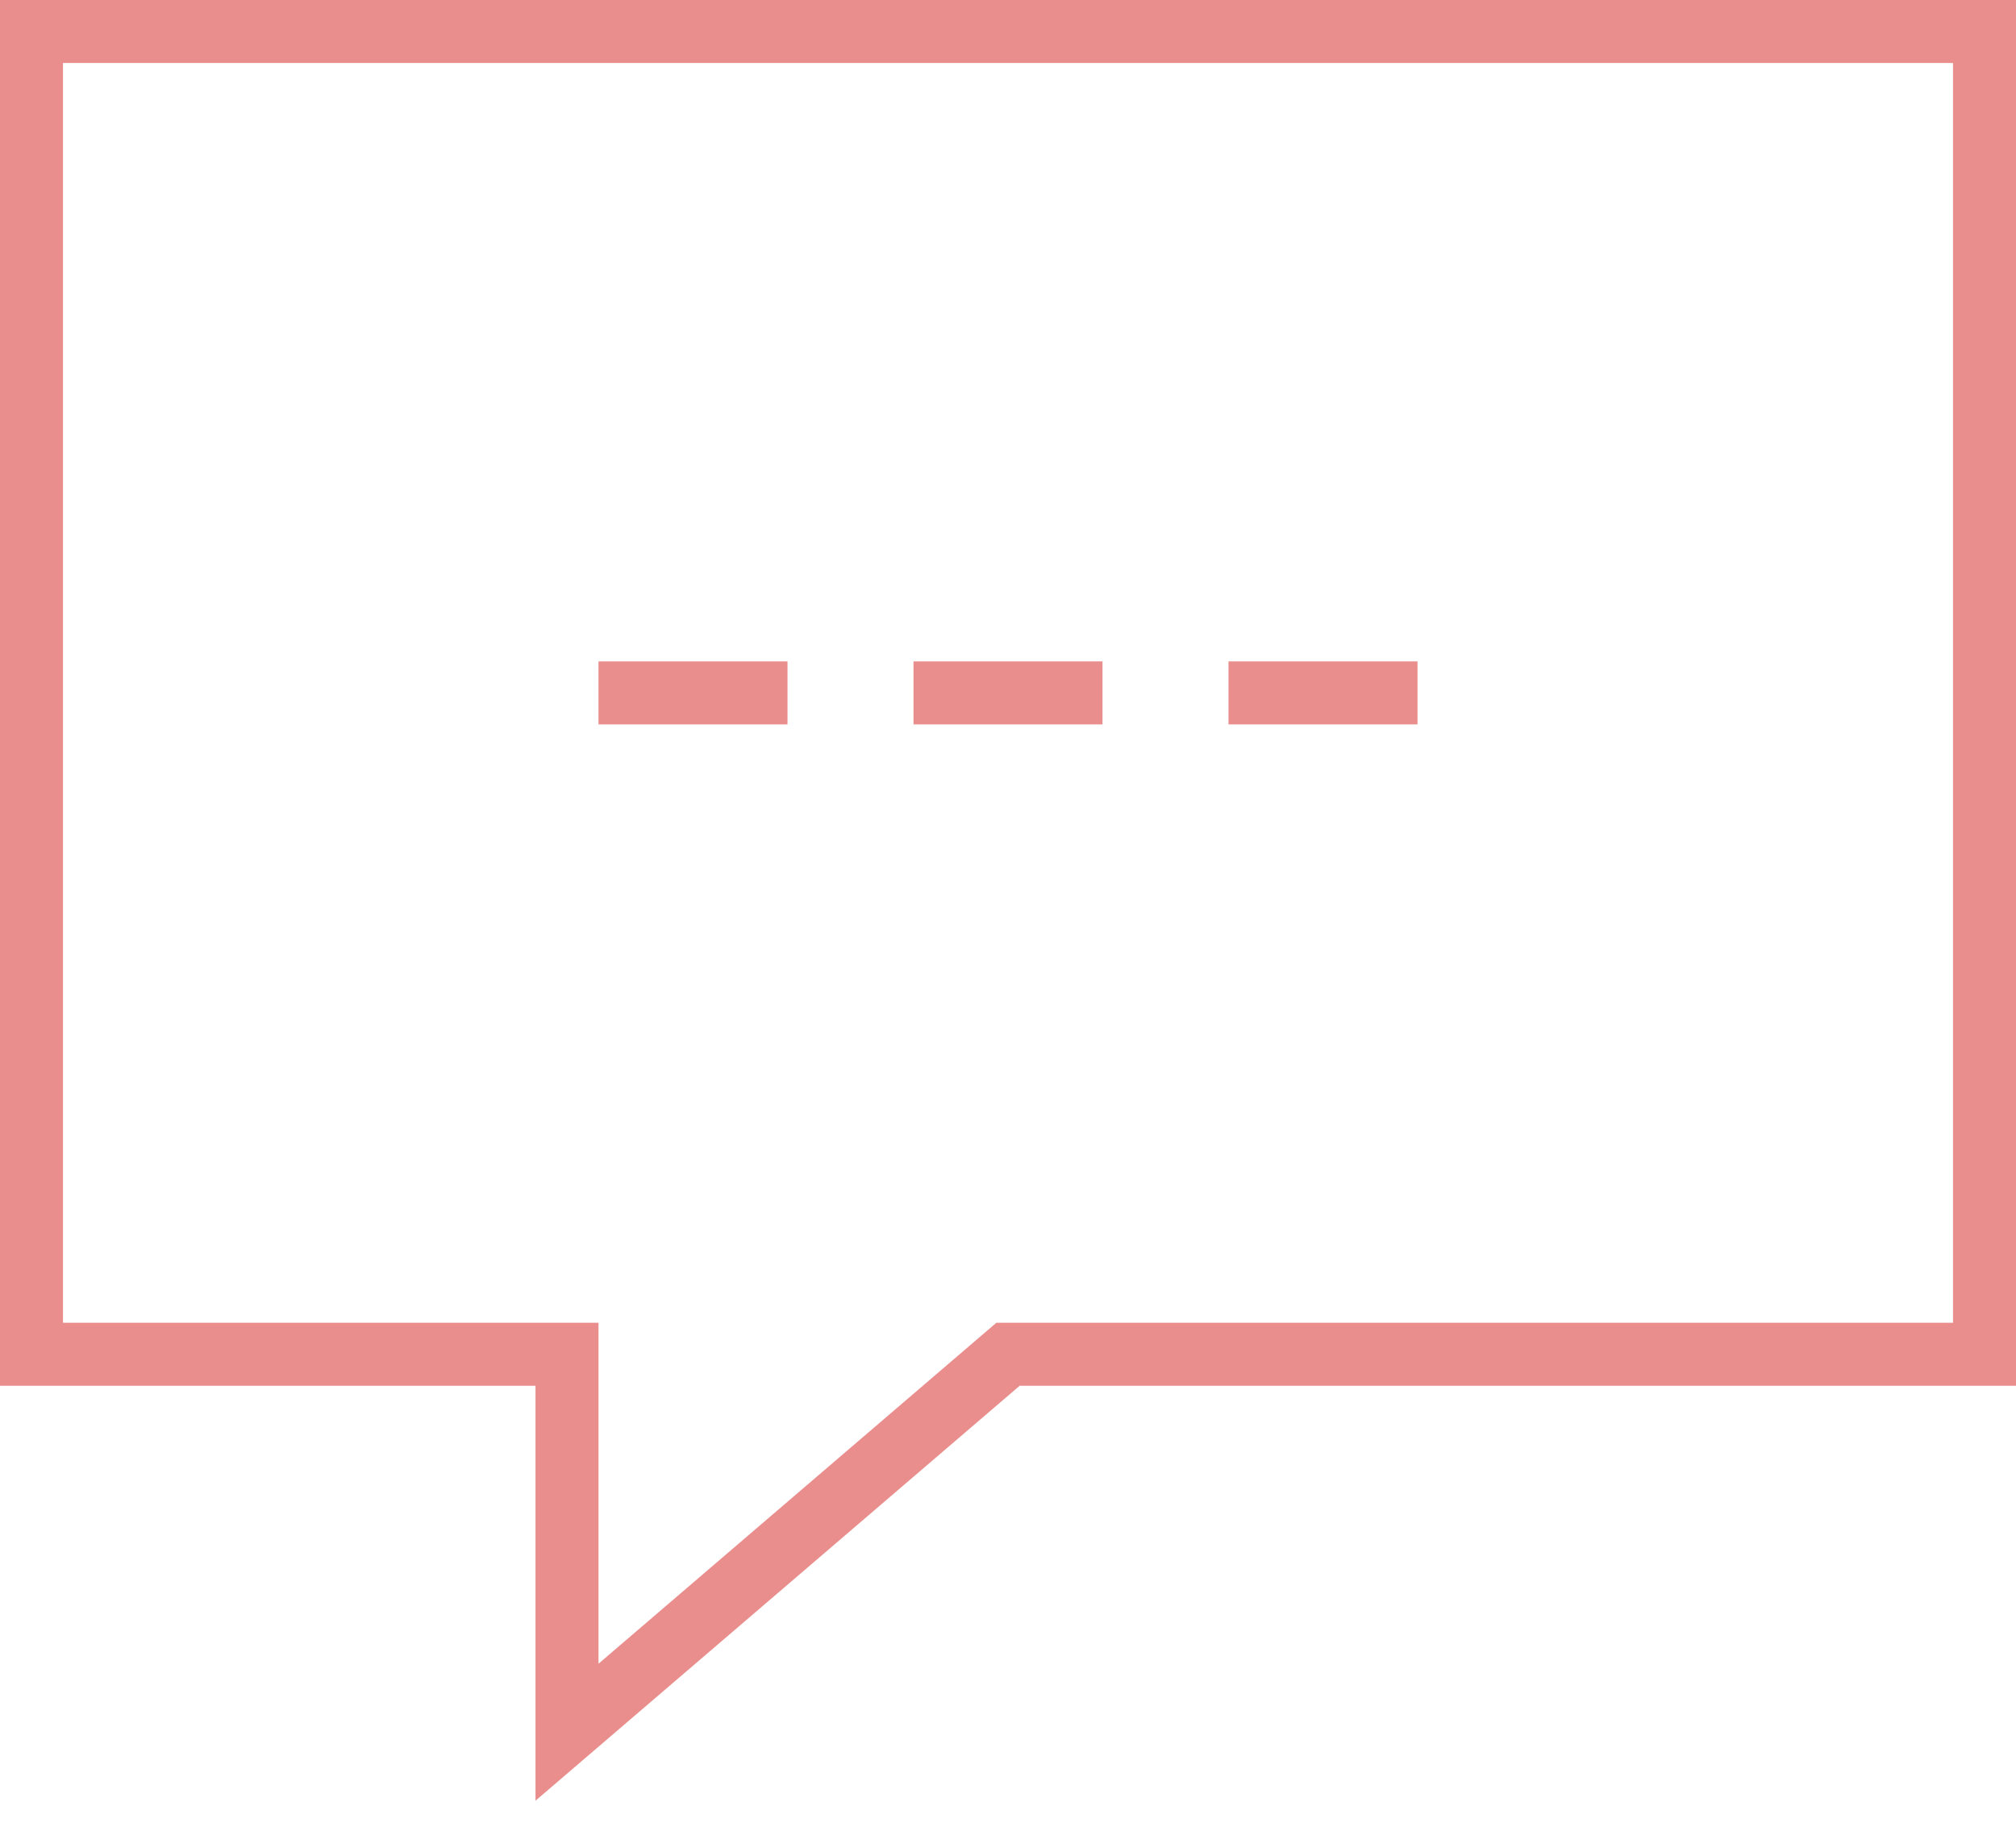 <?xml version="1.0" encoding="UTF-8" standalone="no"?>
<svg width="64px" height="58px" viewBox="0 0 64 58" version="1.1" xmlns="http://www.w3.org/2000/svg" xmlns:xlink="http://www.w3.org/1999/xlink" xmlns:sketch="http://www.bohemiancoding.com/sketch/ns">
    <!-- Generator: Sketch 3.2.2 (9983) - http://www.bohemiancoding.com/sketch -->
    <title>Untitled</title>
    <desc>Created with Sketch.</desc>
    <defs></defs>
    <g id="Page-1" stroke="none" stroke-width="1" fill="none" fill-rule="evenodd" sketch:type="MSPage">
        <g id="basic_elaboration_message_dots" sketch:type="MSLayerGroup" transform="translate(1, 1)" stroke="#E98D8D" stroke-width="2">
            <path d="M31,42 L62,42 L62,0 L0,0 L0,42 L17,42 L17,54 L31,42 Z" id="Shape" sketch:type="MSShapeGroup"></path>
            <path d="M28,21 L34,21" id="Shape" sketch:type="MSShapeGroup"></path>
            <path d="M38,21 L44,21" id="Shape" sketch:type="MSShapeGroup"></path>
            <path d="M18,21 L24,21" id="Shape" sketch:type="MSShapeGroup"></path>
        </g>
    </g>
</svg>